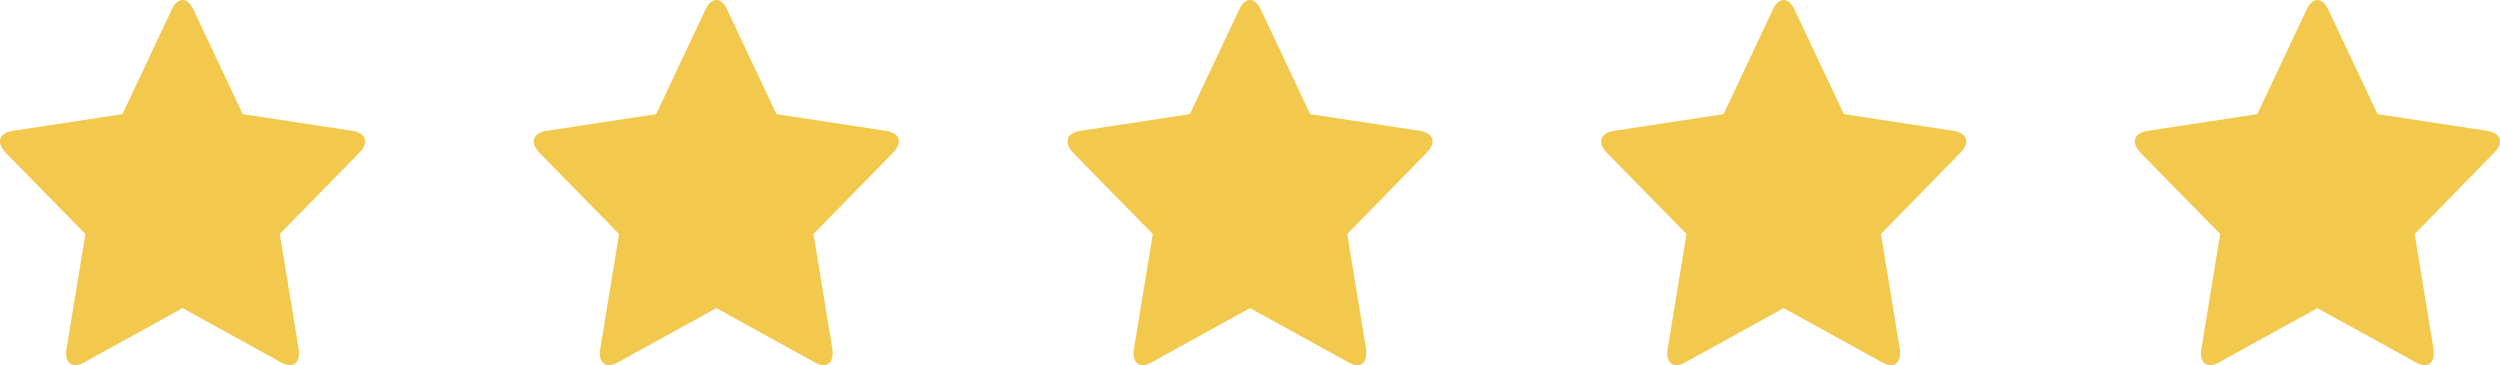 <svg width="89" height="13" viewBox="0 0 89 13" fill="none" xmlns="http://www.w3.org/2000/svg">
<path d="M13 5.038C13 4.792 12.75 4.694 12.562 4.661L8.641 4.063L6.883 0.336C6.812 0.18 6.68 0 6.5 0C6.32 0 6.188 0.18 6.117 0.336L4.359 4.063L0.438 4.661C0.242 4.694 0 4.792 0 5.038C0 5.185 0.102 5.325 0.195 5.431L3.039 8.331L2.367 12.427C2.359 12.484 2.352 12.533 2.352 12.59C2.352 12.803 2.453 13 2.68 13C2.789 13 2.891 12.959 2.992 12.902L6.5 10.969L10.008 12.902C10.102 12.959 10.211 13 10.32 13C10.547 13 10.641 12.803 10.641 12.59C10.641 12.533 10.641 12.484 10.633 12.427L9.961 8.331L12.797 5.431C12.898 5.325 13 5.185 13 5.038Z" fill="#F2C94C"/>
<path d="M32 5.038C32 4.792 31.75 4.694 31.562 4.661L27.641 4.063L25.883 0.336C25.812 0.18 25.68 0 25.5 0C25.32 0 25.188 0.18 25.117 0.336L23.359 4.063L19.438 4.661C19.242 4.694 19 4.792 19 5.038C19 5.185 19.102 5.325 19.195 5.431L22.039 8.331L21.367 12.427C21.359 12.484 21.352 12.533 21.352 12.59C21.352 12.803 21.453 13 21.68 13C21.789 13 21.891 12.959 21.992 12.902L25.5 10.969L29.008 12.902C29.102 12.959 29.211 13 29.32 13C29.547 13 29.641 12.803 29.641 12.59C29.641 12.533 29.641 12.484 29.633 12.427L28.961 8.331L31.797 5.431C31.898 5.325 32 5.185 32 5.038Z" fill="#F2C94C"/>
<path d="M51 5.038C51 4.792 50.75 4.694 50.562 4.661L46.641 4.063L44.883 0.336C44.812 0.18 44.68 0 44.5 0C44.32 0 44.188 0.18 44.117 0.336L42.359 4.063L38.438 4.661C38.242 4.694 38 4.792 38 5.038C38 5.185 38.102 5.325 38.195 5.431L41.039 8.331L40.367 12.427C40.359 12.484 40.352 12.533 40.352 12.59C40.352 12.803 40.453 13 40.68 13C40.789 13 40.891 12.959 40.992 12.902L44.5 10.969L48.008 12.902C48.102 12.959 48.211 13 48.32 13C48.547 13 48.641 12.803 48.641 12.59C48.641 12.533 48.641 12.484 48.633 12.427L47.961 8.331L50.797 5.431C50.898 5.325 51 5.185 51 5.038Z" fill="#F2C94C"/>
<path d="M70 5.038C70 4.792 69.75 4.694 69.562 4.661L65.641 4.063L63.883 0.336C63.812 0.18 63.68 0 63.5 0C63.32 0 63.188 0.18 63.117 0.336L61.359 4.063L57.438 4.661C57.242 4.694 57 4.792 57 5.038C57 5.185 57.102 5.325 57.195 5.431L60.039 8.331L59.367 12.427C59.359 12.484 59.352 12.533 59.352 12.59C59.352 12.803 59.453 13 59.68 13C59.789 13 59.891 12.959 59.992 12.902L63.5 10.969L67.008 12.902C67.102 12.959 67.211 13 67.32 13C67.547 13 67.641 12.803 67.641 12.59C67.641 12.533 67.641 12.484 67.633 12.427L66.961 8.331L69.797 5.431C69.898 5.325 70 5.185 70 5.038Z" fill="#F2C94C"/>
<path d="M89 5.038C89 4.792 88.75 4.694 88.562 4.661L84.641 4.063L82.883 0.336C82.812 0.18 82.68 0 82.5 0C82.32 0 82.188 0.18 82.117 0.336L80.359 4.063L76.438 4.661C76.242 4.694 76 4.792 76 5.038C76 5.185 76.102 5.325 76.195 5.431L79.039 8.331L78.367 12.427C78.359 12.484 78.352 12.533 78.352 12.59C78.352 12.803 78.453 13 78.68 13C78.789 13 78.891 12.959 78.992 12.902L82.5 10.969L86.008 12.902C86.102 12.959 86.211 13 86.32 13C86.547 13 86.641 12.803 86.641 12.59C86.641 12.533 86.641 12.484 86.633 12.427L85.961 8.331L88.797 5.431C88.898 5.325 89 5.185 89 5.038Z" fill="#F2C94C"/>
</svg>
